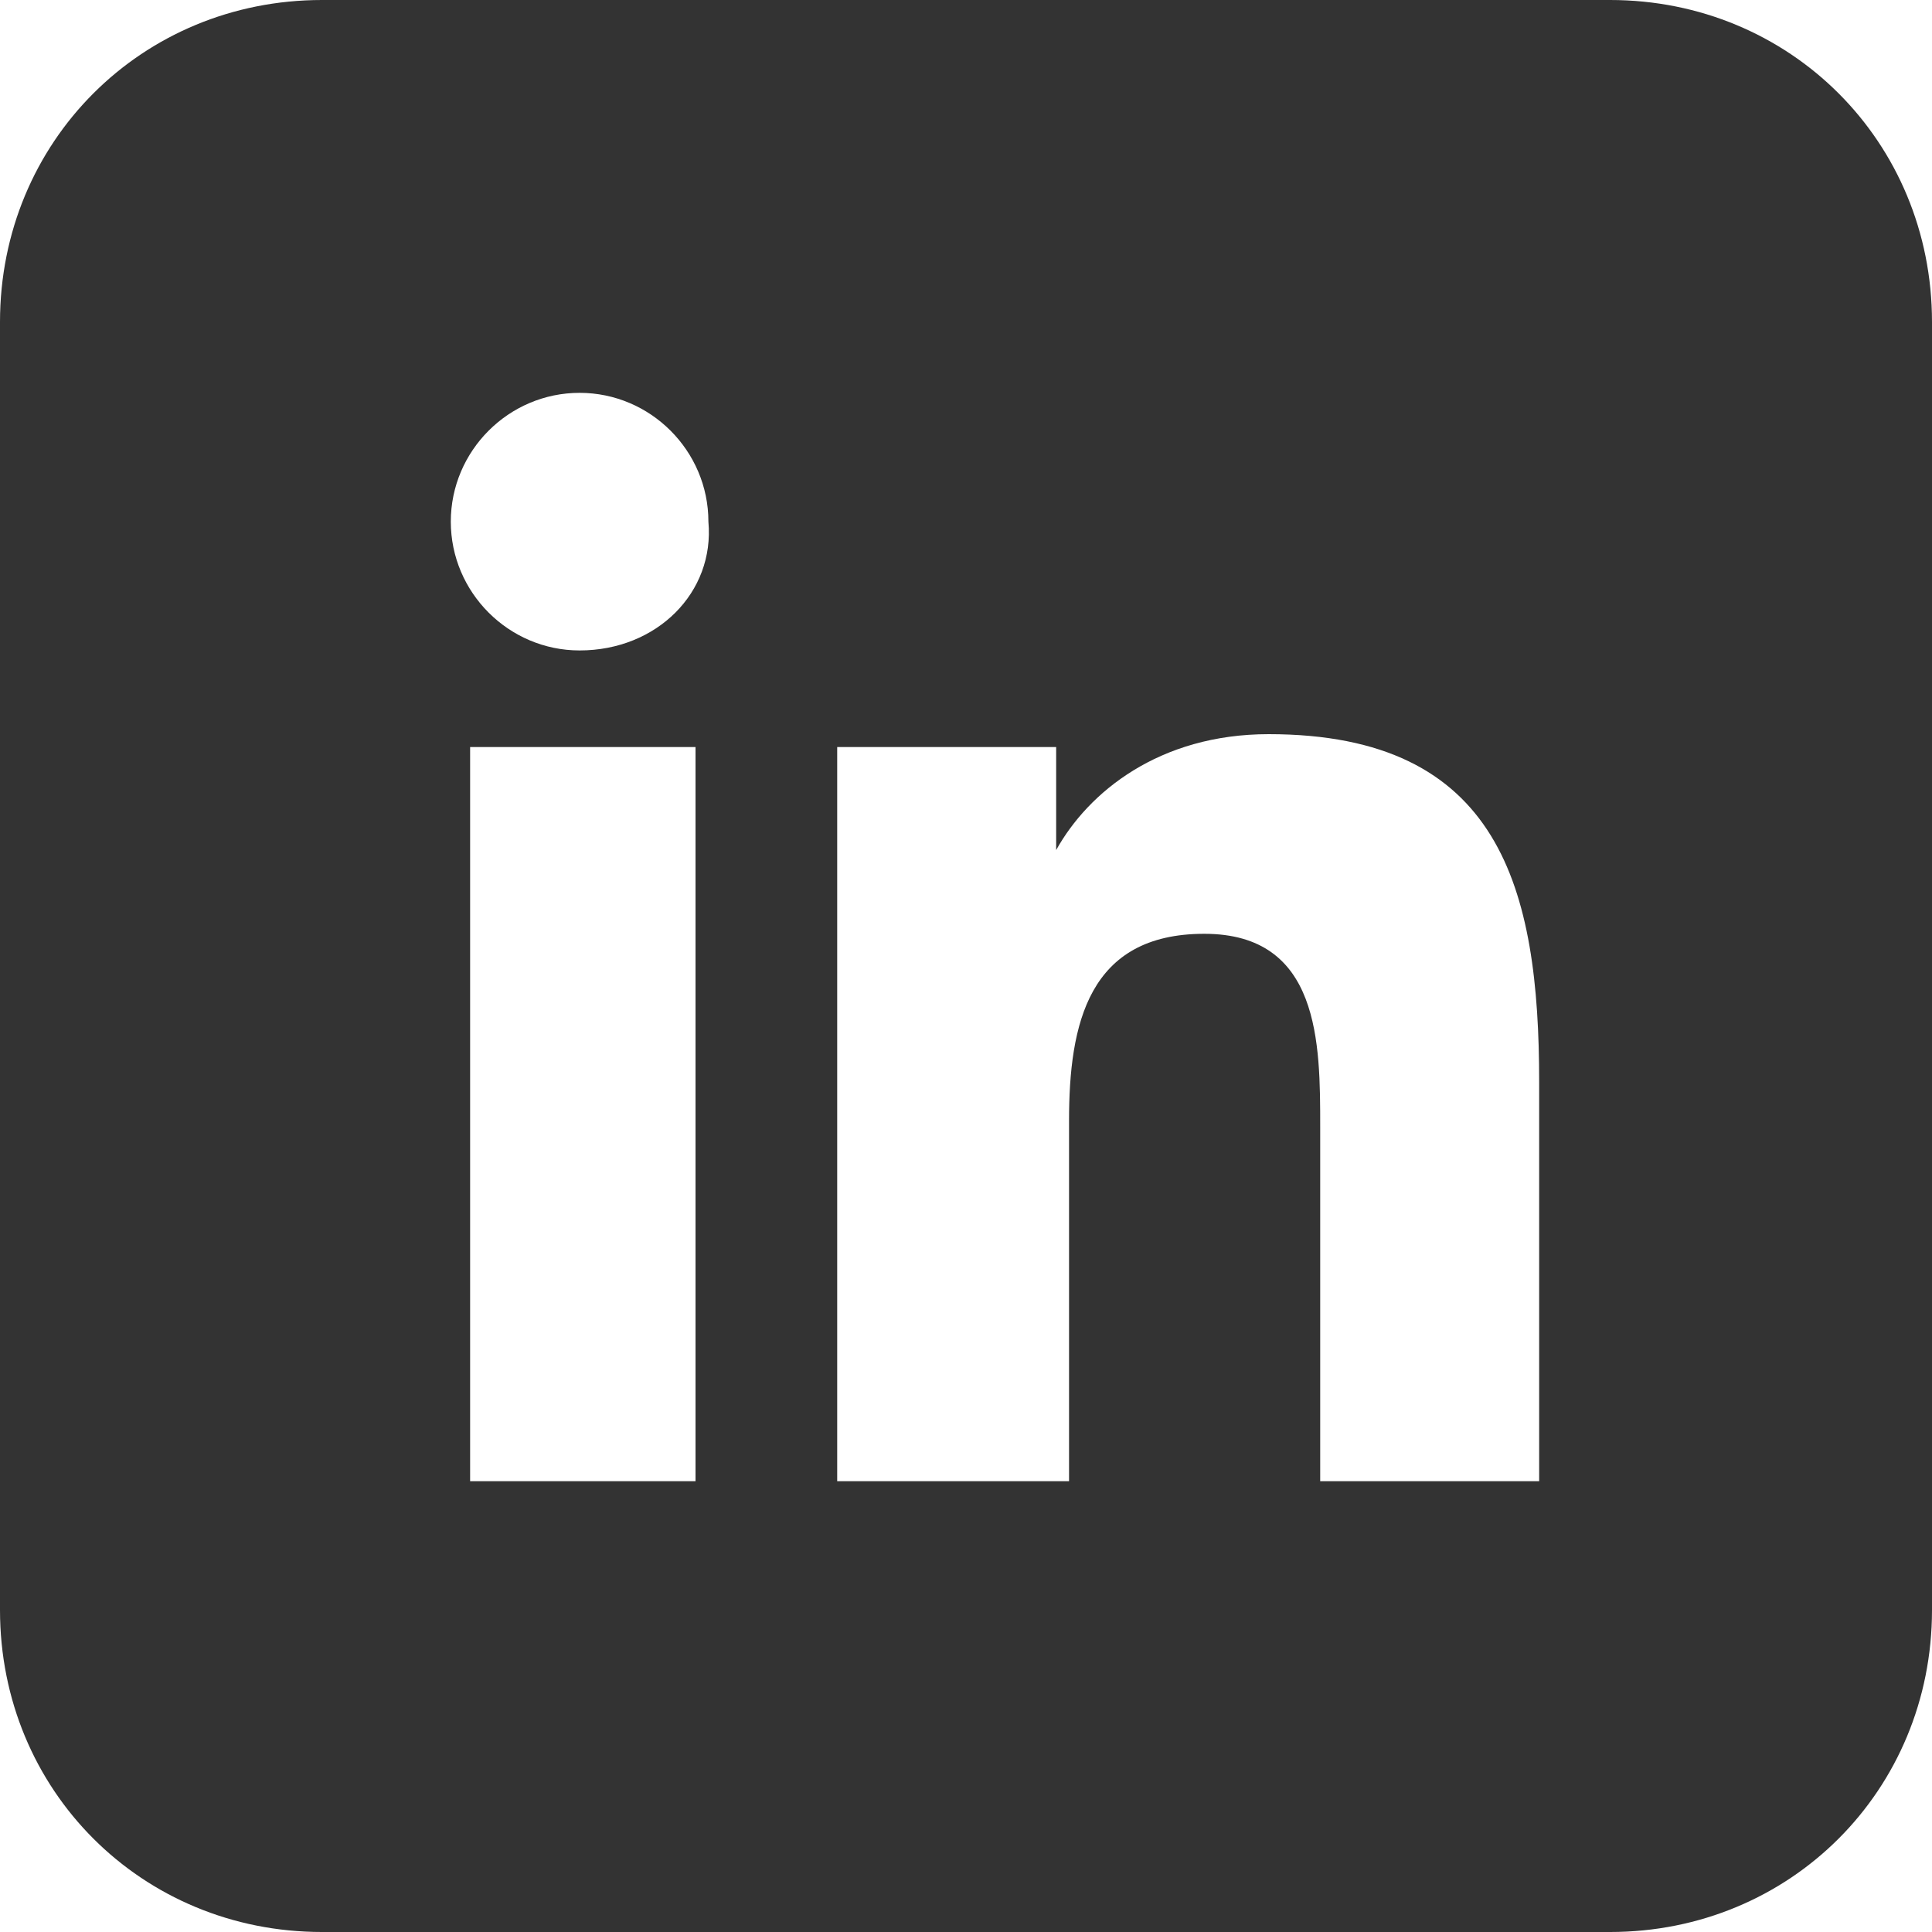 <?xml version="1.0" encoding="utf-8"?>
<!-- Generator: Adobe Illustrator 28.3.0, SVG Export Plug-In . SVG Version: 6.00 Build 0)  -->
<svg version="1.1" id="Layer_1" xmlns="http://www.w3.org/2000/svg" xmlns:xlink="http://www.w3.org/1999/xlink" x="0px" y="0px"
	 viewBox="0 0 30 30" style="enable-background:new 0 0 30 30;" xml:space="preserve">
<style type="text/css">
	.st0{fill:#333333;}
</style>
<path class="st0" d="M25,0H5C2.2,0,0,2.2,0,5v20c0,2.8,2.2,5,5,5h20c2.8,0,5-2.2,5-5V5C30,2.2,27.8,0,25,0z M10.8,23L10.8,23H7.3
	V11.6h3.5V23z M9,10.1c-1.1,0-2-0.9-2-2s0.9-2,2-2s2,0.9,2,2C11.1,9.2,10.2,10.1,9,10.1z M24,23h-3.5v-5.5c0-1.3,0-3-1.8-3
	s-2.1,1.4-2.1,2.9V23H13V11.6h3.4v1.6l0,0c0.5-0.9,1.6-1.8,3.3-1.8c3.6,0,4.2,2.4,4.2,5.4V23H24z"/>
</svg>

